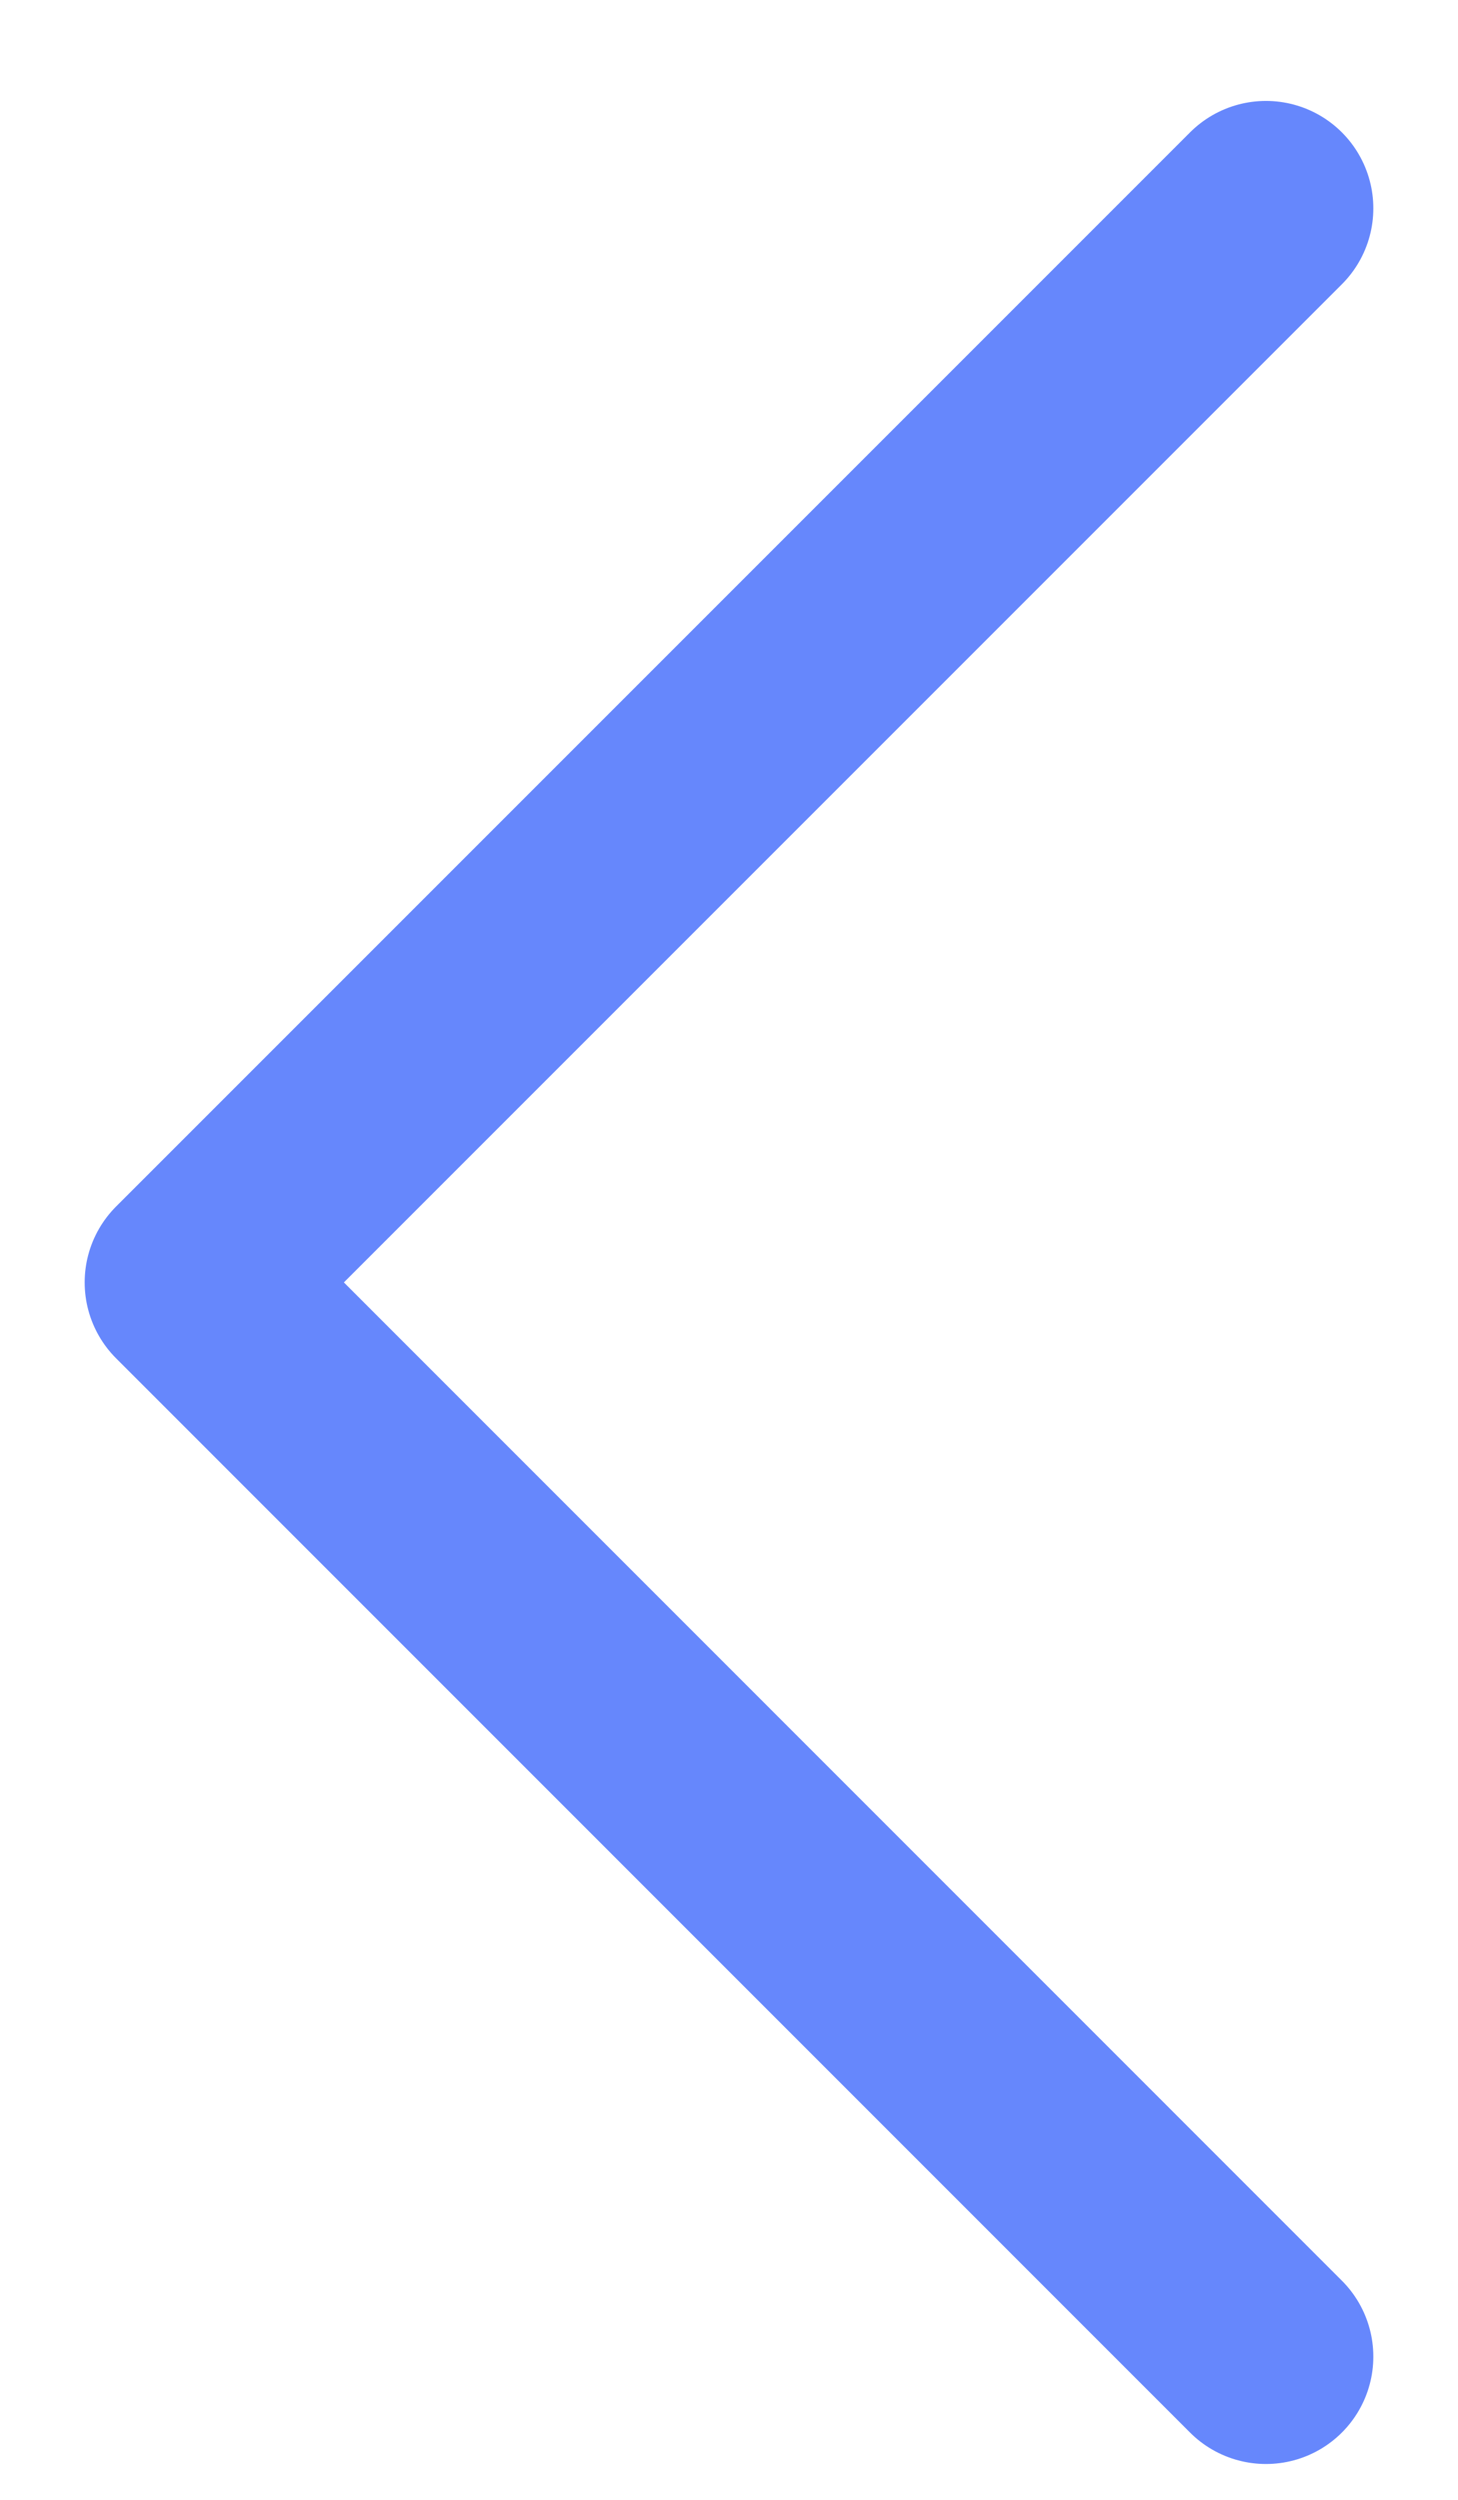<svg width="14" height="24" viewBox="0 0 14 24" fill="none" xmlns="http://www.w3.org/2000/svg">
<path d="M12.156 2L1.844 12.312L12.156 22.625" stroke="#6687FC" stroke-width="2.062" stroke-linecap="round" stroke-linejoin="round"/>
</svg>

